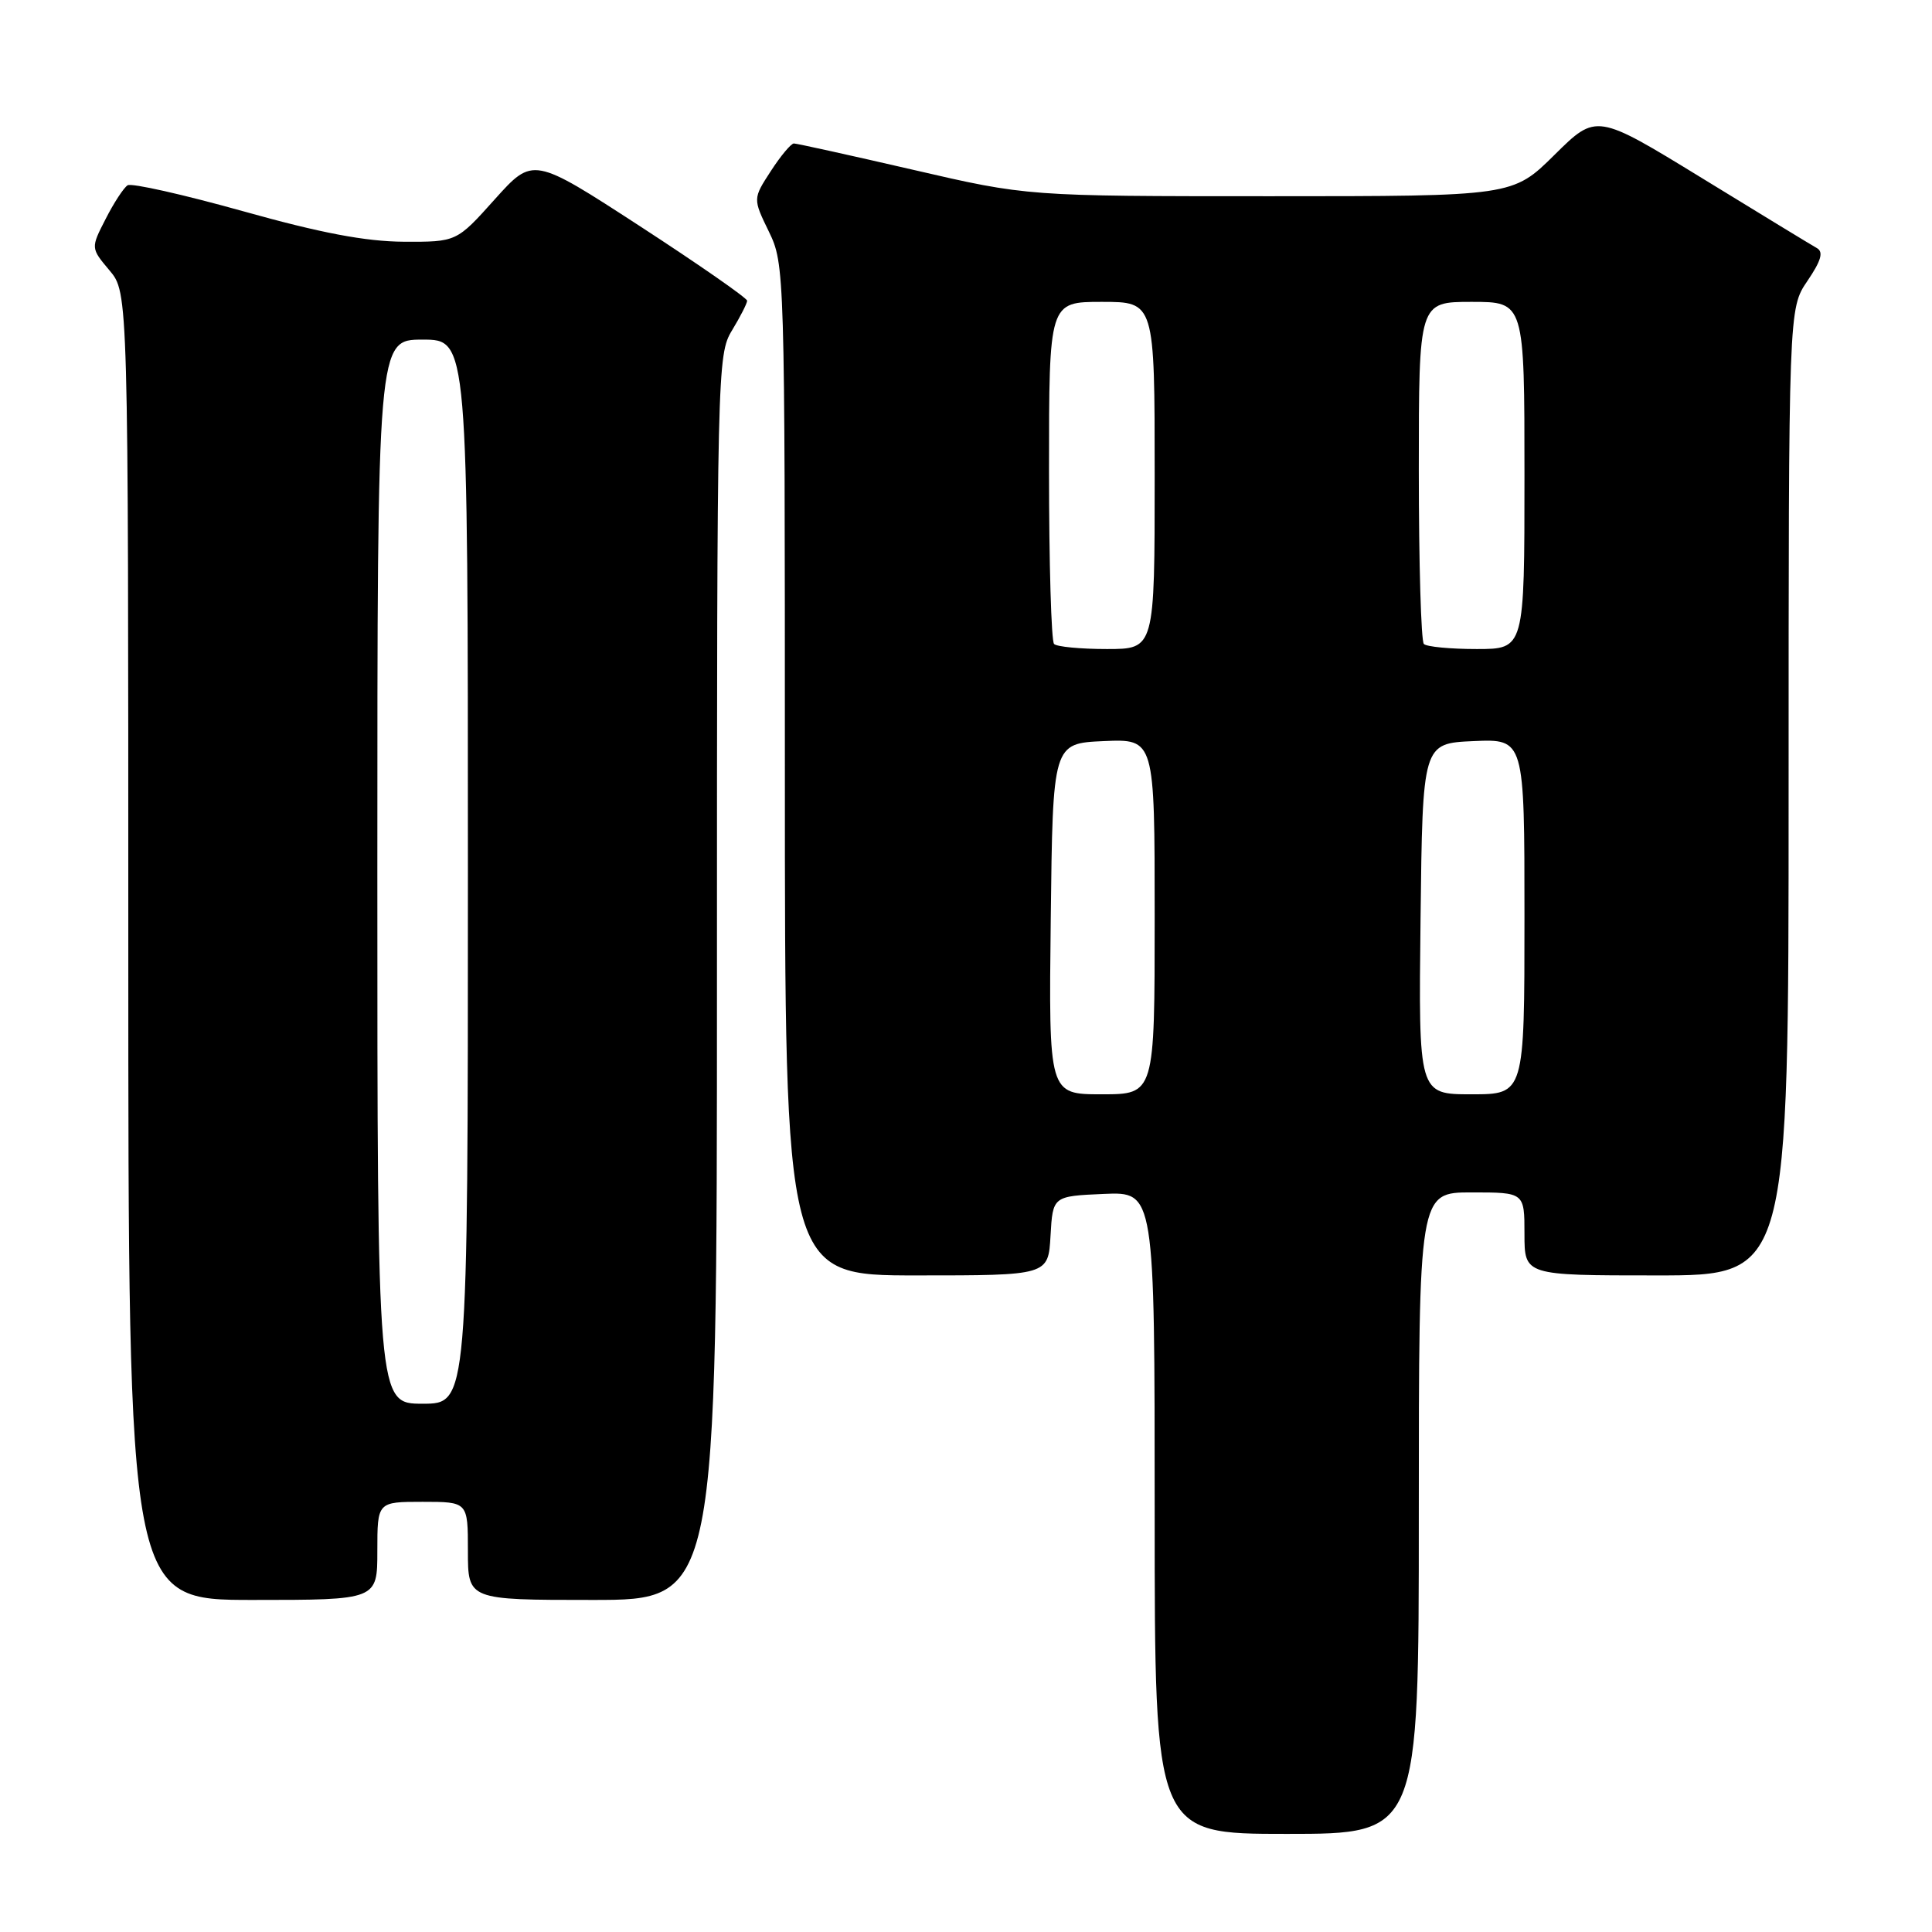 <?xml version="1.0" encoding="UTF-8" standalone="no"?>
<!DOCTYPE svg PUBLIC "-//W3C//DTD SVG 1.1//EN" "http://www.w3.org/Graphics/SVG/1.1/DTD/svg11.dtd" >
<svg xmlns="http://www.w3.org/2000/svg" xmlns:xlink="http://www.w3.org/1999/xlink" version="1.1" viewBox="0 0 256 256">
 <g >
 <path fill="currentColor"
d=" M 188.00 200.50 C 188.00 158.00 188.00 158.00 195.00 158.00 C 202.00 158.00 202.00 158.00 202.00 163.50 C 202.00 169.00 202.00 169.00 219.50 169.00 C 237.00 169.00 237.00 169.00 237.00 104.95 C 237.00 40.89 237.00 40.89 239.49 37.23 C 241.32 34.53 241.65 33.38 240.74 32.87 C 240.06 32.49 233.21 28.32 225.52 23.60 C 211.53 15.03 211.53 15.03 205.99 20.51 C 200.44 26.00 200.44 26.00 168.28 26.00 C 136.12 26.00 136.12 26.00 121.00 22.50 C 112.68 20.58 105.57 19.01 105.19 19.01 C 104.81 19.02 103.43 20.67 102.13 22.68 C 99.76 26.33 99.76 26.33 101.88 30.69 C 103.97 35.00 104.00 35.85 104.00 102.03 C 104.00 169.00 104.00 169.00 121.45 169.00 C 138.90 169.00 138.90 169.00 139.20 163.75 C 139.50 158.50 139.50 158.50 146.25 158.20 C 153.00 157.91 153.00 157.91 153.00 200.45 C 153.00 243.00 153.00 243.00 170.50 243.00 C 188.00 243.00 188.00 243.00 188.00 200.50 Z  M 50.00 205.50 C 50.00 199.00 50.00 199.00 56.00 199.00 C 62.00 199.00 62.00 199.00 62.00 205.50 C 62.00 212.00 62.00 212.00 78.50 212.00 C 95.00 212.00 95.00 212.00 95.00 129.52 C 95.00 48.86 95.04 46.98 97.00 43.77 C 98.09 41.97 98.99 40.21 99.00 39.85 C 99.00 39.50 92.62 35.06 84.81 29.98 C 70.63 20.77 70.63 20.77 65.56 26.41 C 60.50 32.06 60.50 32.06 53.50 32.03 C 48.45 32.00 42.51 30.88 32.18 27.98 C 24.30 25.78 17.43 24.23 16.91 24.55 C 16.40 24.87 15.08 26.88 14.00 29.01 C 12.02 32.87 12.02 32.87 14.51 35.83 C 17.00 38.79 17.00 38.79 17.00 125.39 C 17.00 212.00 17.00 212.00 33.50 212.00 C 50.00 212.00 50.00 212.00 50.00 205.50 Z  M 139.23 121.75 C 139.50 98.50 139.50 98.50 146.25 98.20 C 153.00 97.91 153.00 97.91 153.00 121.45 C 153.00 145.00 153.00 145.00 145.98 145.00 C 138.96 145.00 138.96 145.00 139.23 121.75 Z  M 188.23 121.75 C 188.50 98.50 188.50 98.50 195.25 98.20 C 202.00 97.91 202.00 97.91 202.00 121.45 C 202.00 145.00 202.00 145.00 194.98 145.00 C 187.96 145.00 187.96 145.00 188.23 121.75 Z  M 139.67 85.33 C 139.30 84.97 139.00 74.62 139.00 62.33 C 139.00 40.00 139.00 40.00 146.00 40.00 C 153.00 40.00 153.00 40.00 153.00 63.00 C 153.00 86.00 153.00 86.00 146.67 86.00 C 143.18 86.00 140.03 85.70 139.67 85.33 Z  M 188.67 85.33 C 188.30 84.97 188.00 74.62 188.00 62.33 C 188.00 40.00 188.00 40.00 195.00 40.00 C 202.00 40.00 202.00 40.00 202.00 63.00 C 202.00 86.00 202.00 86.00 195.67 86.00 C 192.18 86.00 189.03 85.70 188.67 85.33 Z  M 50.00 115.50 C 50.00 45.00 50.00 45.00 56.00 45.00 C 62.00 45.00 62.00 45.00 62.00 115.50 C 62.00 186.00 62.00 186.00 56.00 186.00 C 50.00 186.00 50.00 186.00 50.00 115.50 Z "/>
</g>
</svg>